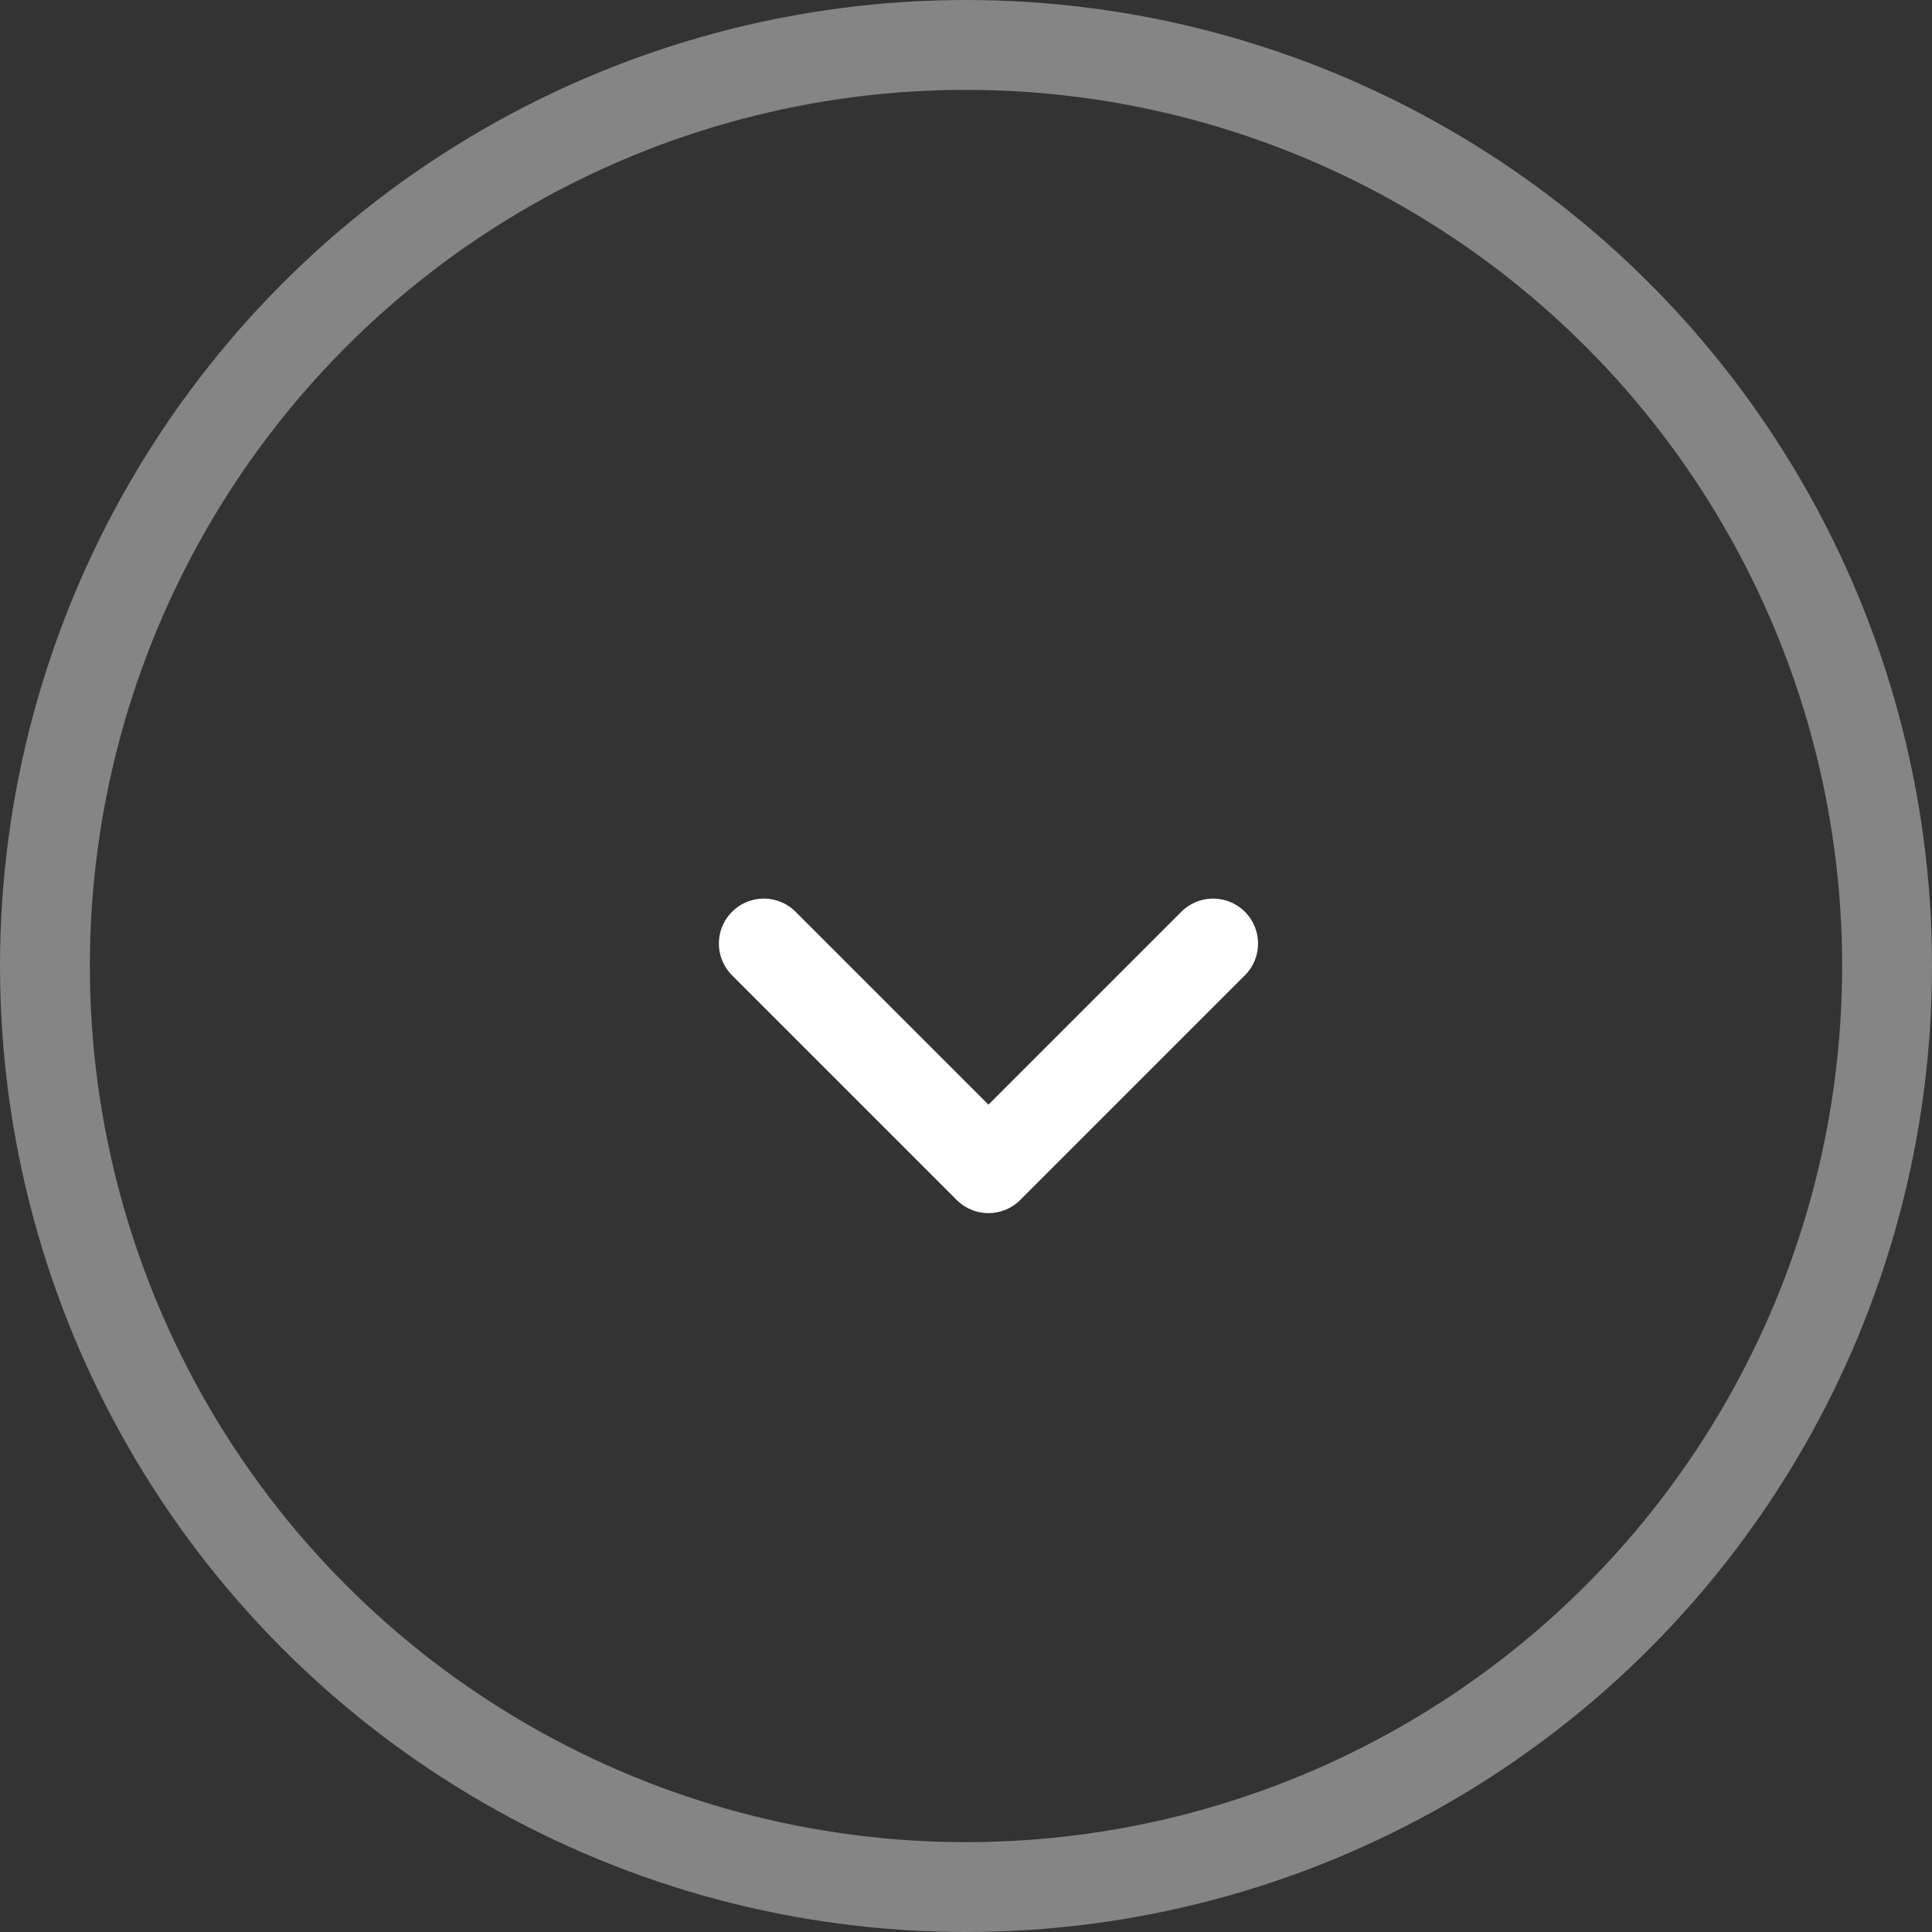 <svg xmlns="http://www.w3.org/2000/svg" width="43" height="43" viewBox="0 0 43 43">
    <rect x="0" y="0" width="43" height="43" fill="#333333" stroke="none"/>
    <g fill="none" fill-rule="evenodd" stroke="#FFF" stroke-width="2" transform="matrix(1 0 0 -1 1 42)">
        <circle cx="20.5" cy="20.5" r="20.5" opacity=".4"/>
        <path stroke-linecap="round" stroke-linejoin="round" d="M16 21l5-5 5 5"/>
    </g>
</svg>
